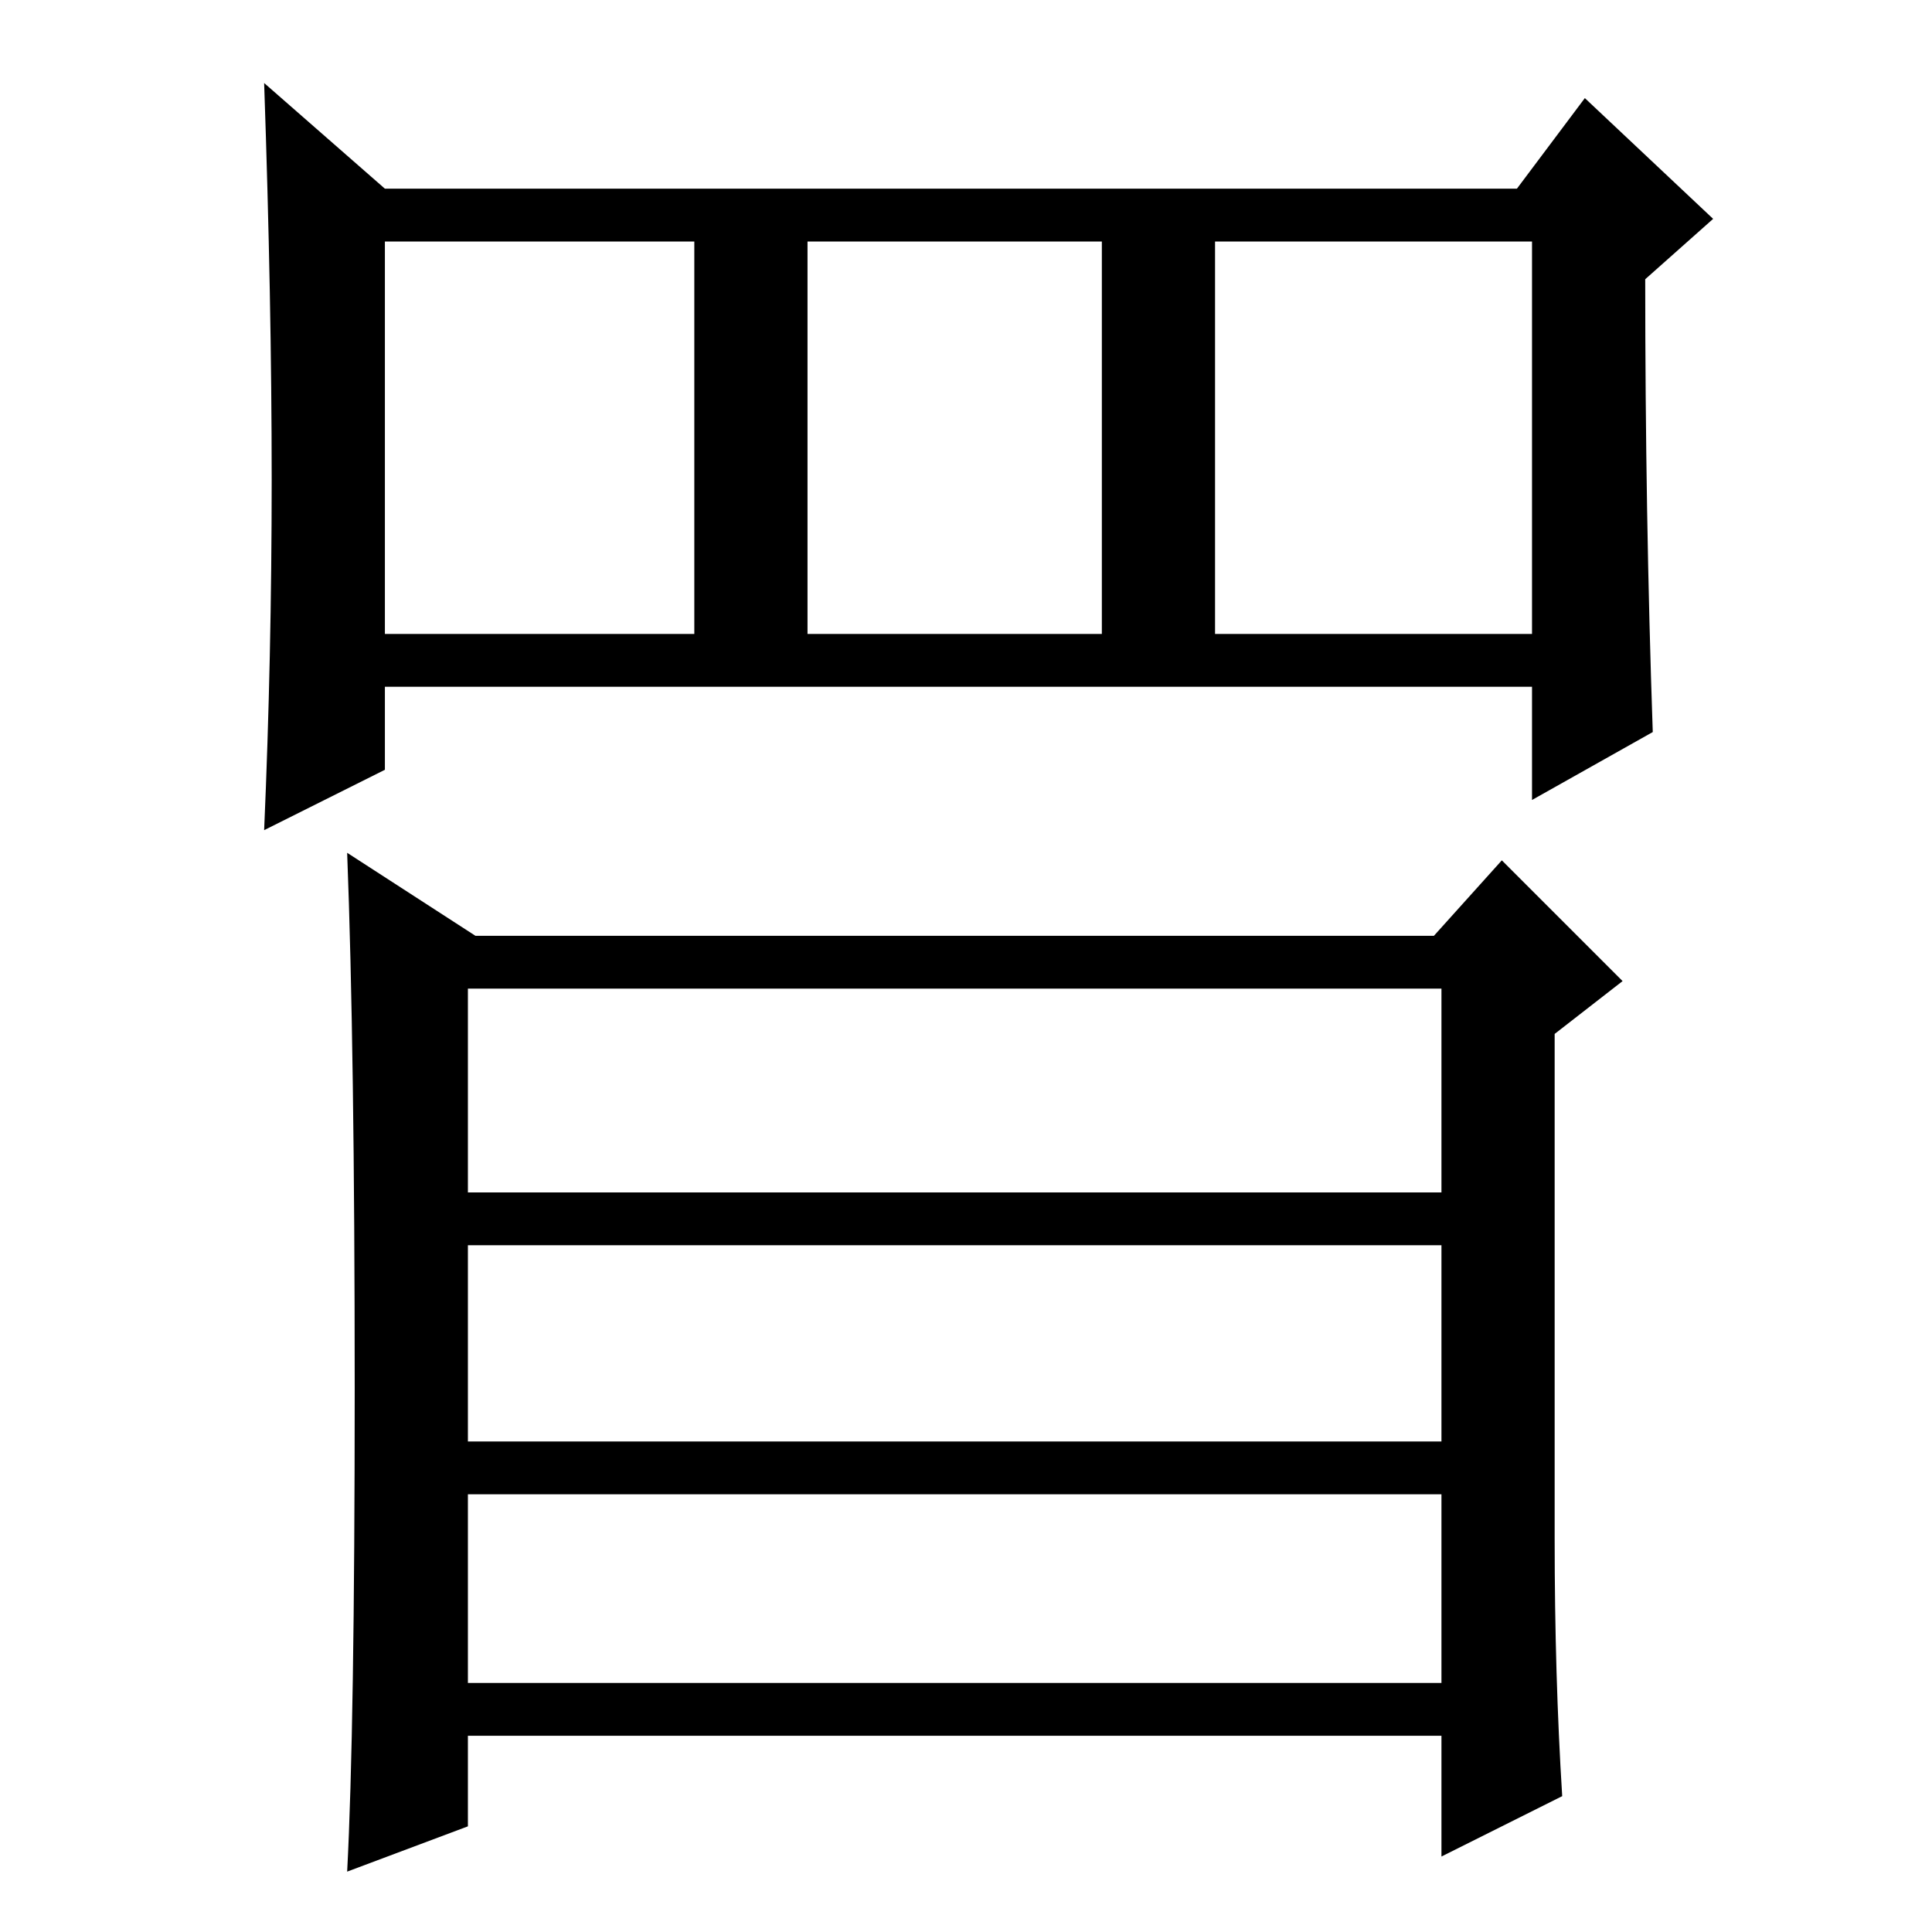 <?xml version="1.0" standalone="no"?>
<!DOCTYPE svg PUBLIC "-//W3C//DTD SVG 1.1//EN" "http://www.w3.org/Graphics/SVG/1.1/DTD/svg11.dtd" >
<svg xmlns="http://www.w3.org/2000/svg" xmlns:xlink="http://www.w3.org/1999/xlink" version="1.1" viewBox="0 -36 256 256">
  <g transform="matrix(1 0 0 -1 0 220)">
   <path fill="currentColor"
d="M51 231h150l9 12l17 -16l-9 -8q0 -31 1 -60l-16 -9v15h-152v-11l-16 -8q1 23 1 46.5t-1 52.5zM51 172h41v52h-41v-52zM107 172h39v52h-39v-52zM161 224v-52h42v52h-42zM62 33h129v25h-129v-25zM206 52q0 -18 1 -34l-16 -8v16h-129v-12l-16 -6q1 19 1 64t-1 71l17 -11h127
l9 10l16 -16l-9 -7v-67zM62 98h129v27h-129v-27zM62 65h129v26h-129v-26z" />
  </g>

</svg>
